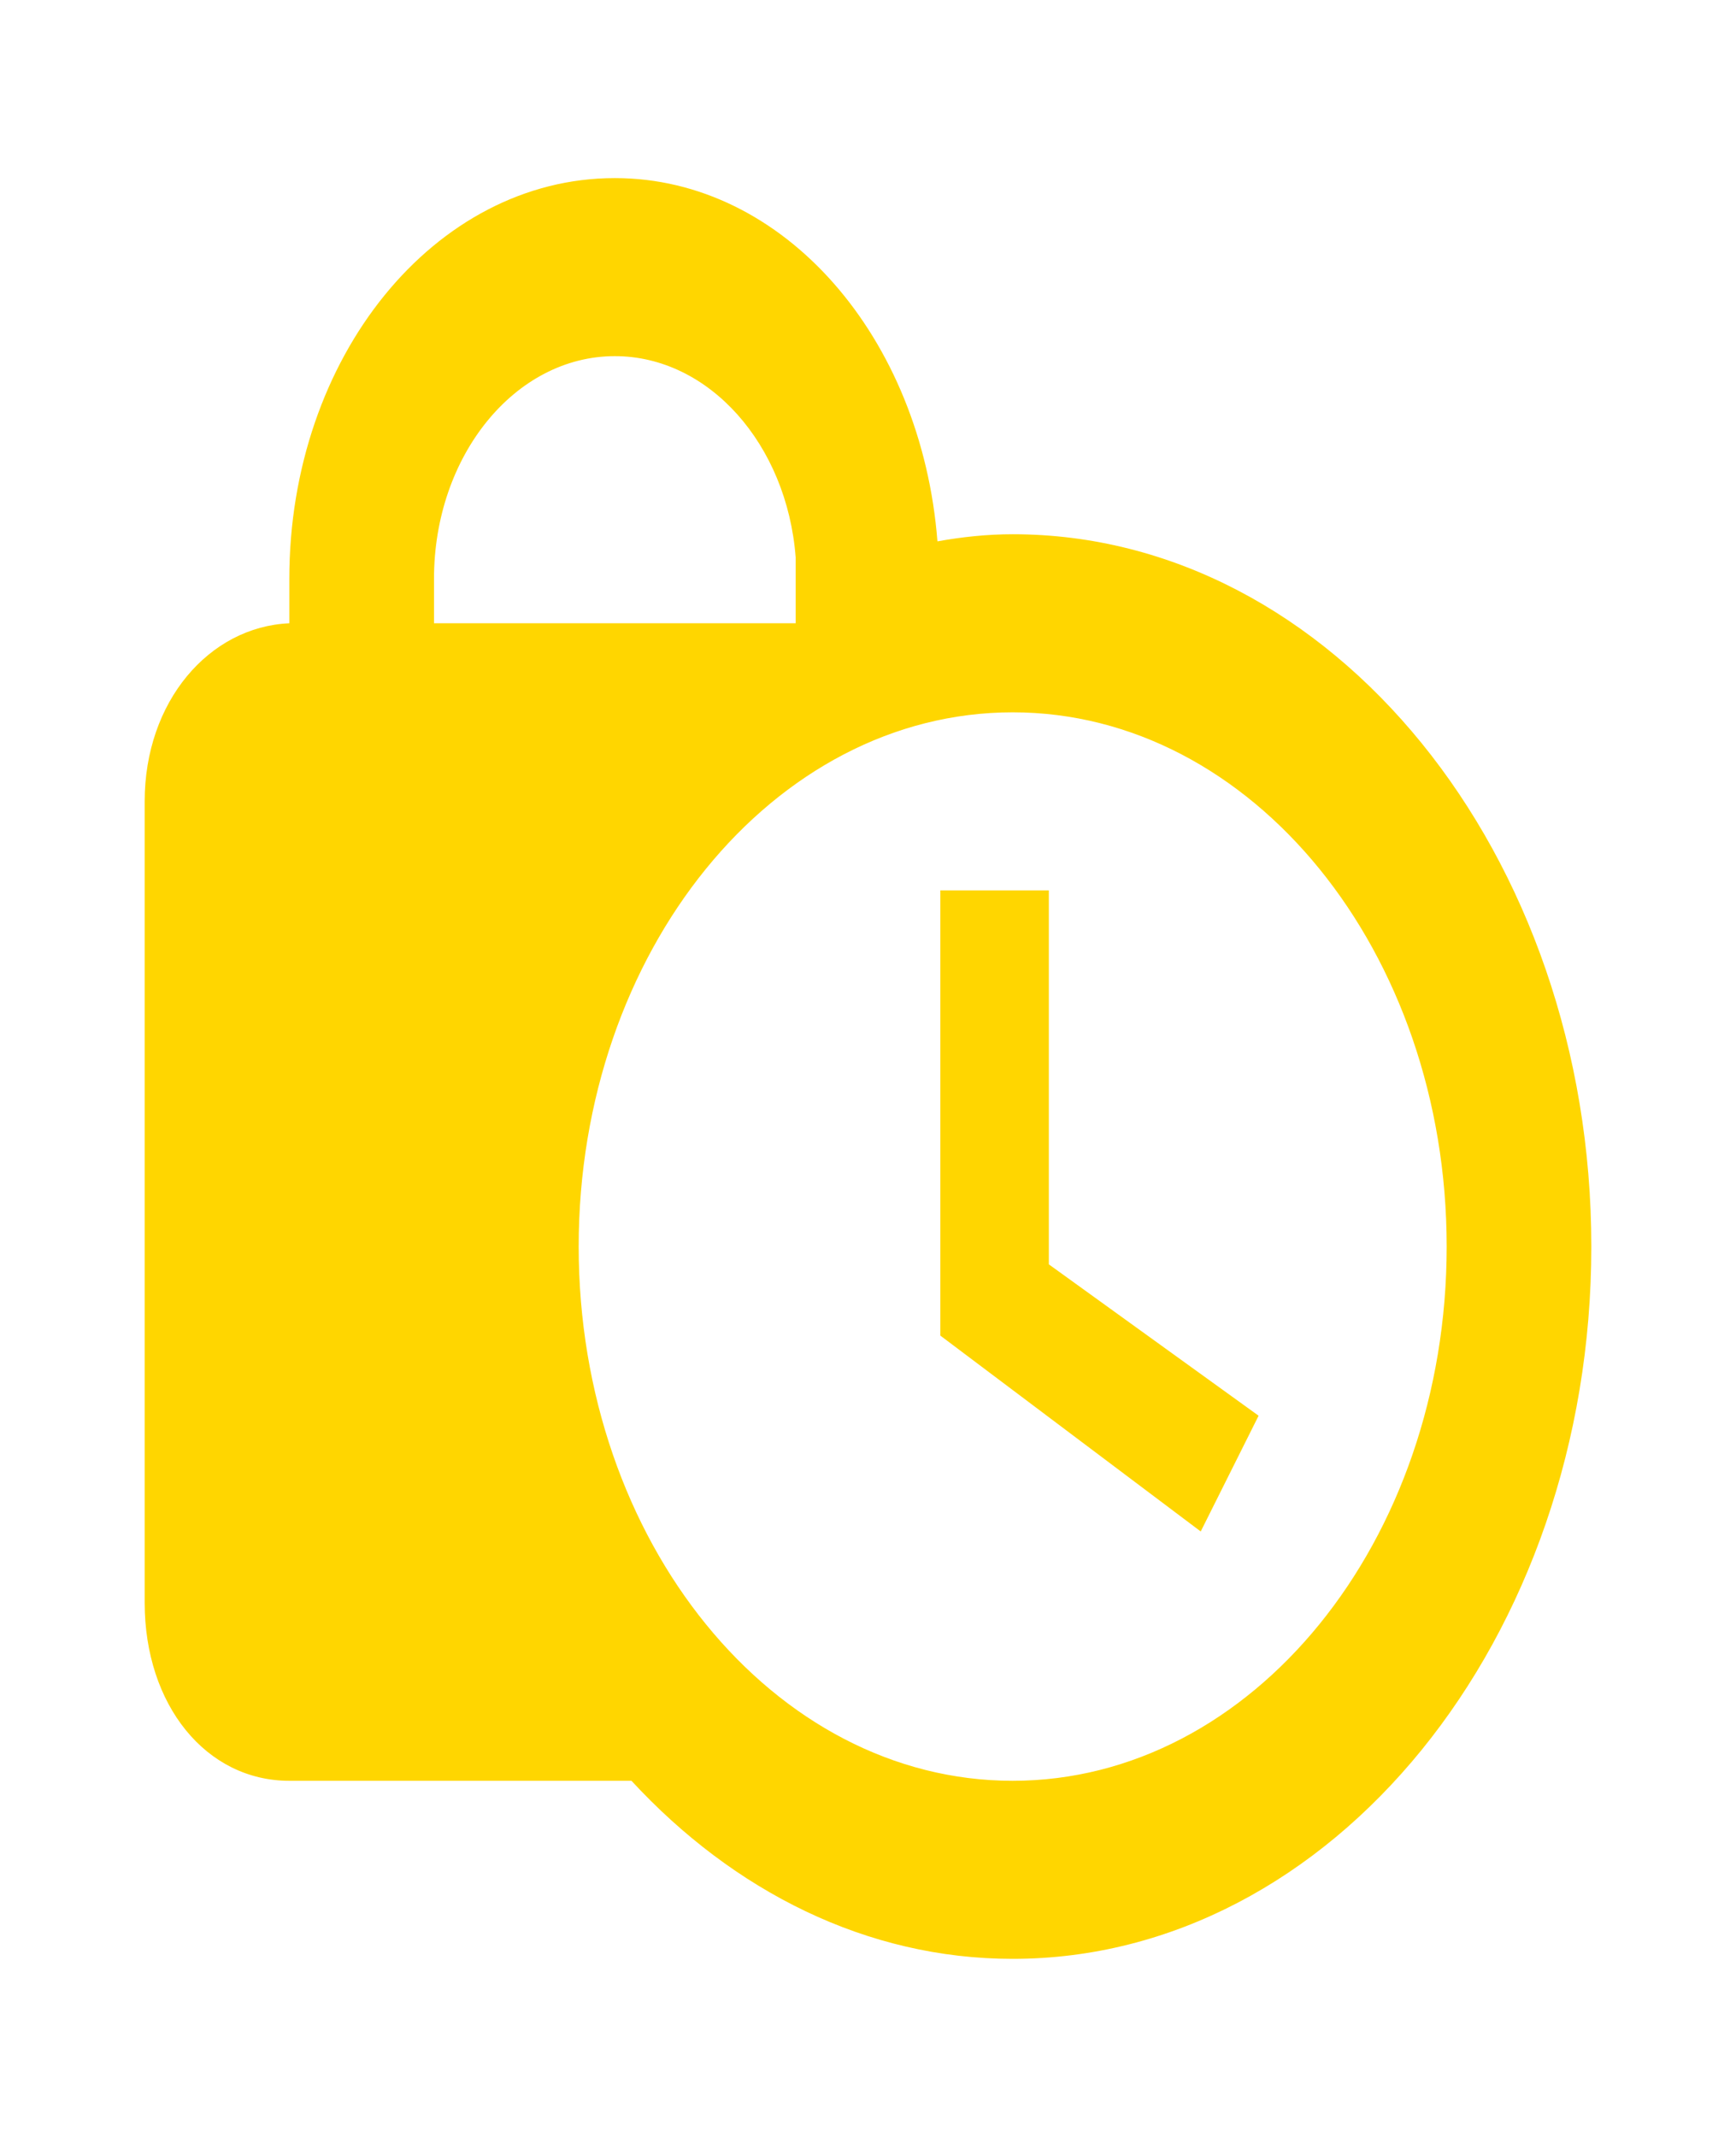 <svg width="65" height="80" viewBox="0 0 65 80" fill="none" xmlns="http://www.w3.org/2000/svg">
<g clip-path="url(#clip0_12_73)">
<path d="M39.271 47.333L47.125 53L44.958 57.333L35.208 50V33.333H39.271V47.333ZM59.583 46.667C59.583 61.367 49.86 73.333 37.917 73.333C32.446 73.333 27.462 70.8 23.644 66.667H10.833C7.719 66.667 5.417 63.833 5.417 60V30C5.417 26.267 7.827 23.467 10.833 23.333V21.667C10.833 13.367 16.277 6.667 23.021 6.667C29.358 6.667 34.504 12.633 35.1 20.267C36.021 20.1 36.969 20 37.917 20C49.86 20 59.583 31.967 59.583 46.667ZM16.25 23.333H29.792V20.867C29.467 16.633 26.542 13.333 23.021 13.333C19.283 13.333 16.25 17.067 16.25 21.667V23.333ZM54.167 46.667C54.167 35.633 46.881 26.667 37.917 26.667C28.952 26.667 21.667 35.633 21.667 46.667C21.667 57.7 28.952 66.667 37.917 66.667C46.881 66.667 54.167 57.7 54.167 46.667Z" fill="#FFD600"/>
</g>
<defs>
<clipPath id="clip0_12_73">
<rect width="65" height="80" fill="white"/>
</clipPath>
</defs>
</svg>
